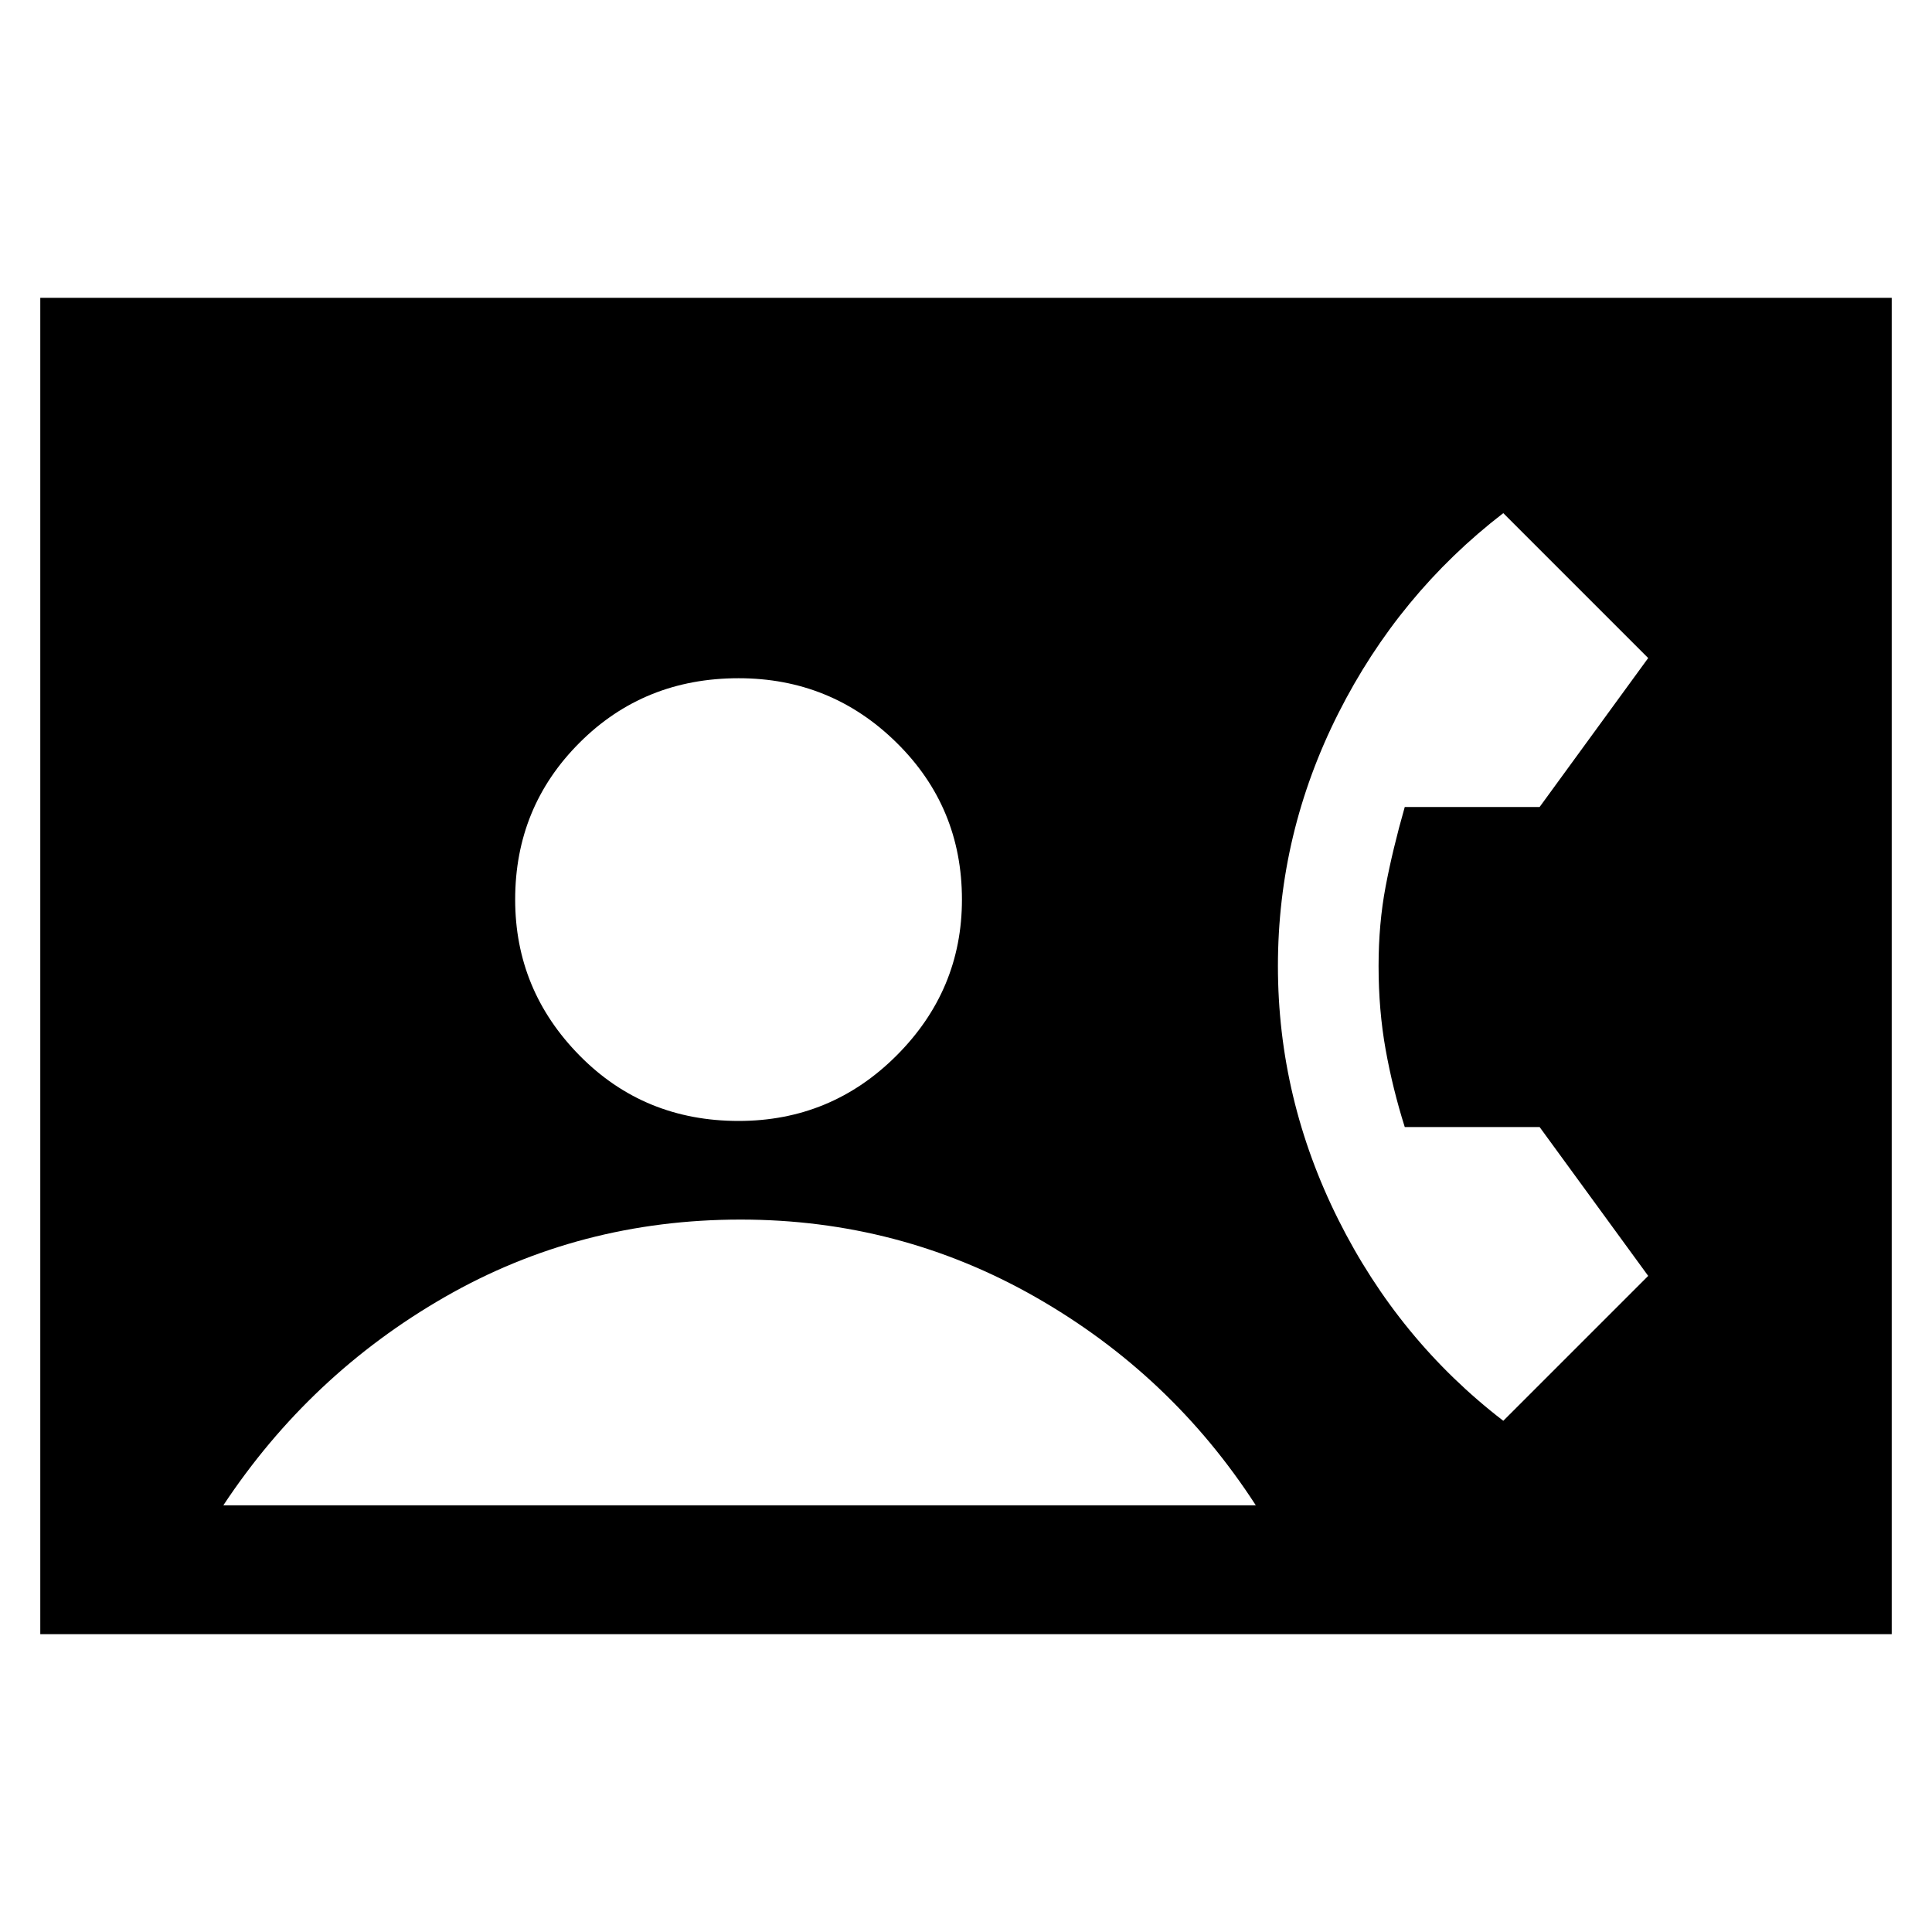 <svg xmlns="http://www.w3.org/2000/svg" height="20" width="20"><path d="M0.417 16.917V3.083H19.583V16.917ZM7.646 11.604Q8.604 11.604 9.281 10.927Q9.958 10.25 9.958 9.312Q9.958 8.354 9.281 7.688Q8.604 7.021 7.646 7.021Q6.667 7.021 6 7.688Q5.333 8.354 5.333 9.312Q5.333 10.25 6 10.927Q6.667 11.604 7.646 11.604ZM15.562 14.708 17.062 13.208 15.938 11.667H14.542Q14.417 11.271 14.344 10.865Q14.271 10.458 14.271 10Q14.271 9.562 14.344 9.177Q14.417 8.792 14.542 8.354H15.938L17.062 6.812L15.562 5.312Q14.479 6.146 13.854 7.385Q13.229 8.625 13.229 10Q13.229 11.375 13.854 12.625Q14.479 13.875 15.562 14.708ZM2.312 15.583H13Q12.125 14.229 10.719 13.427Q9.312 12.625 7.667 12.625Q6 12.625 4.604 13.427Q3.208 14.229 2.312 15.583Z"/></svg>